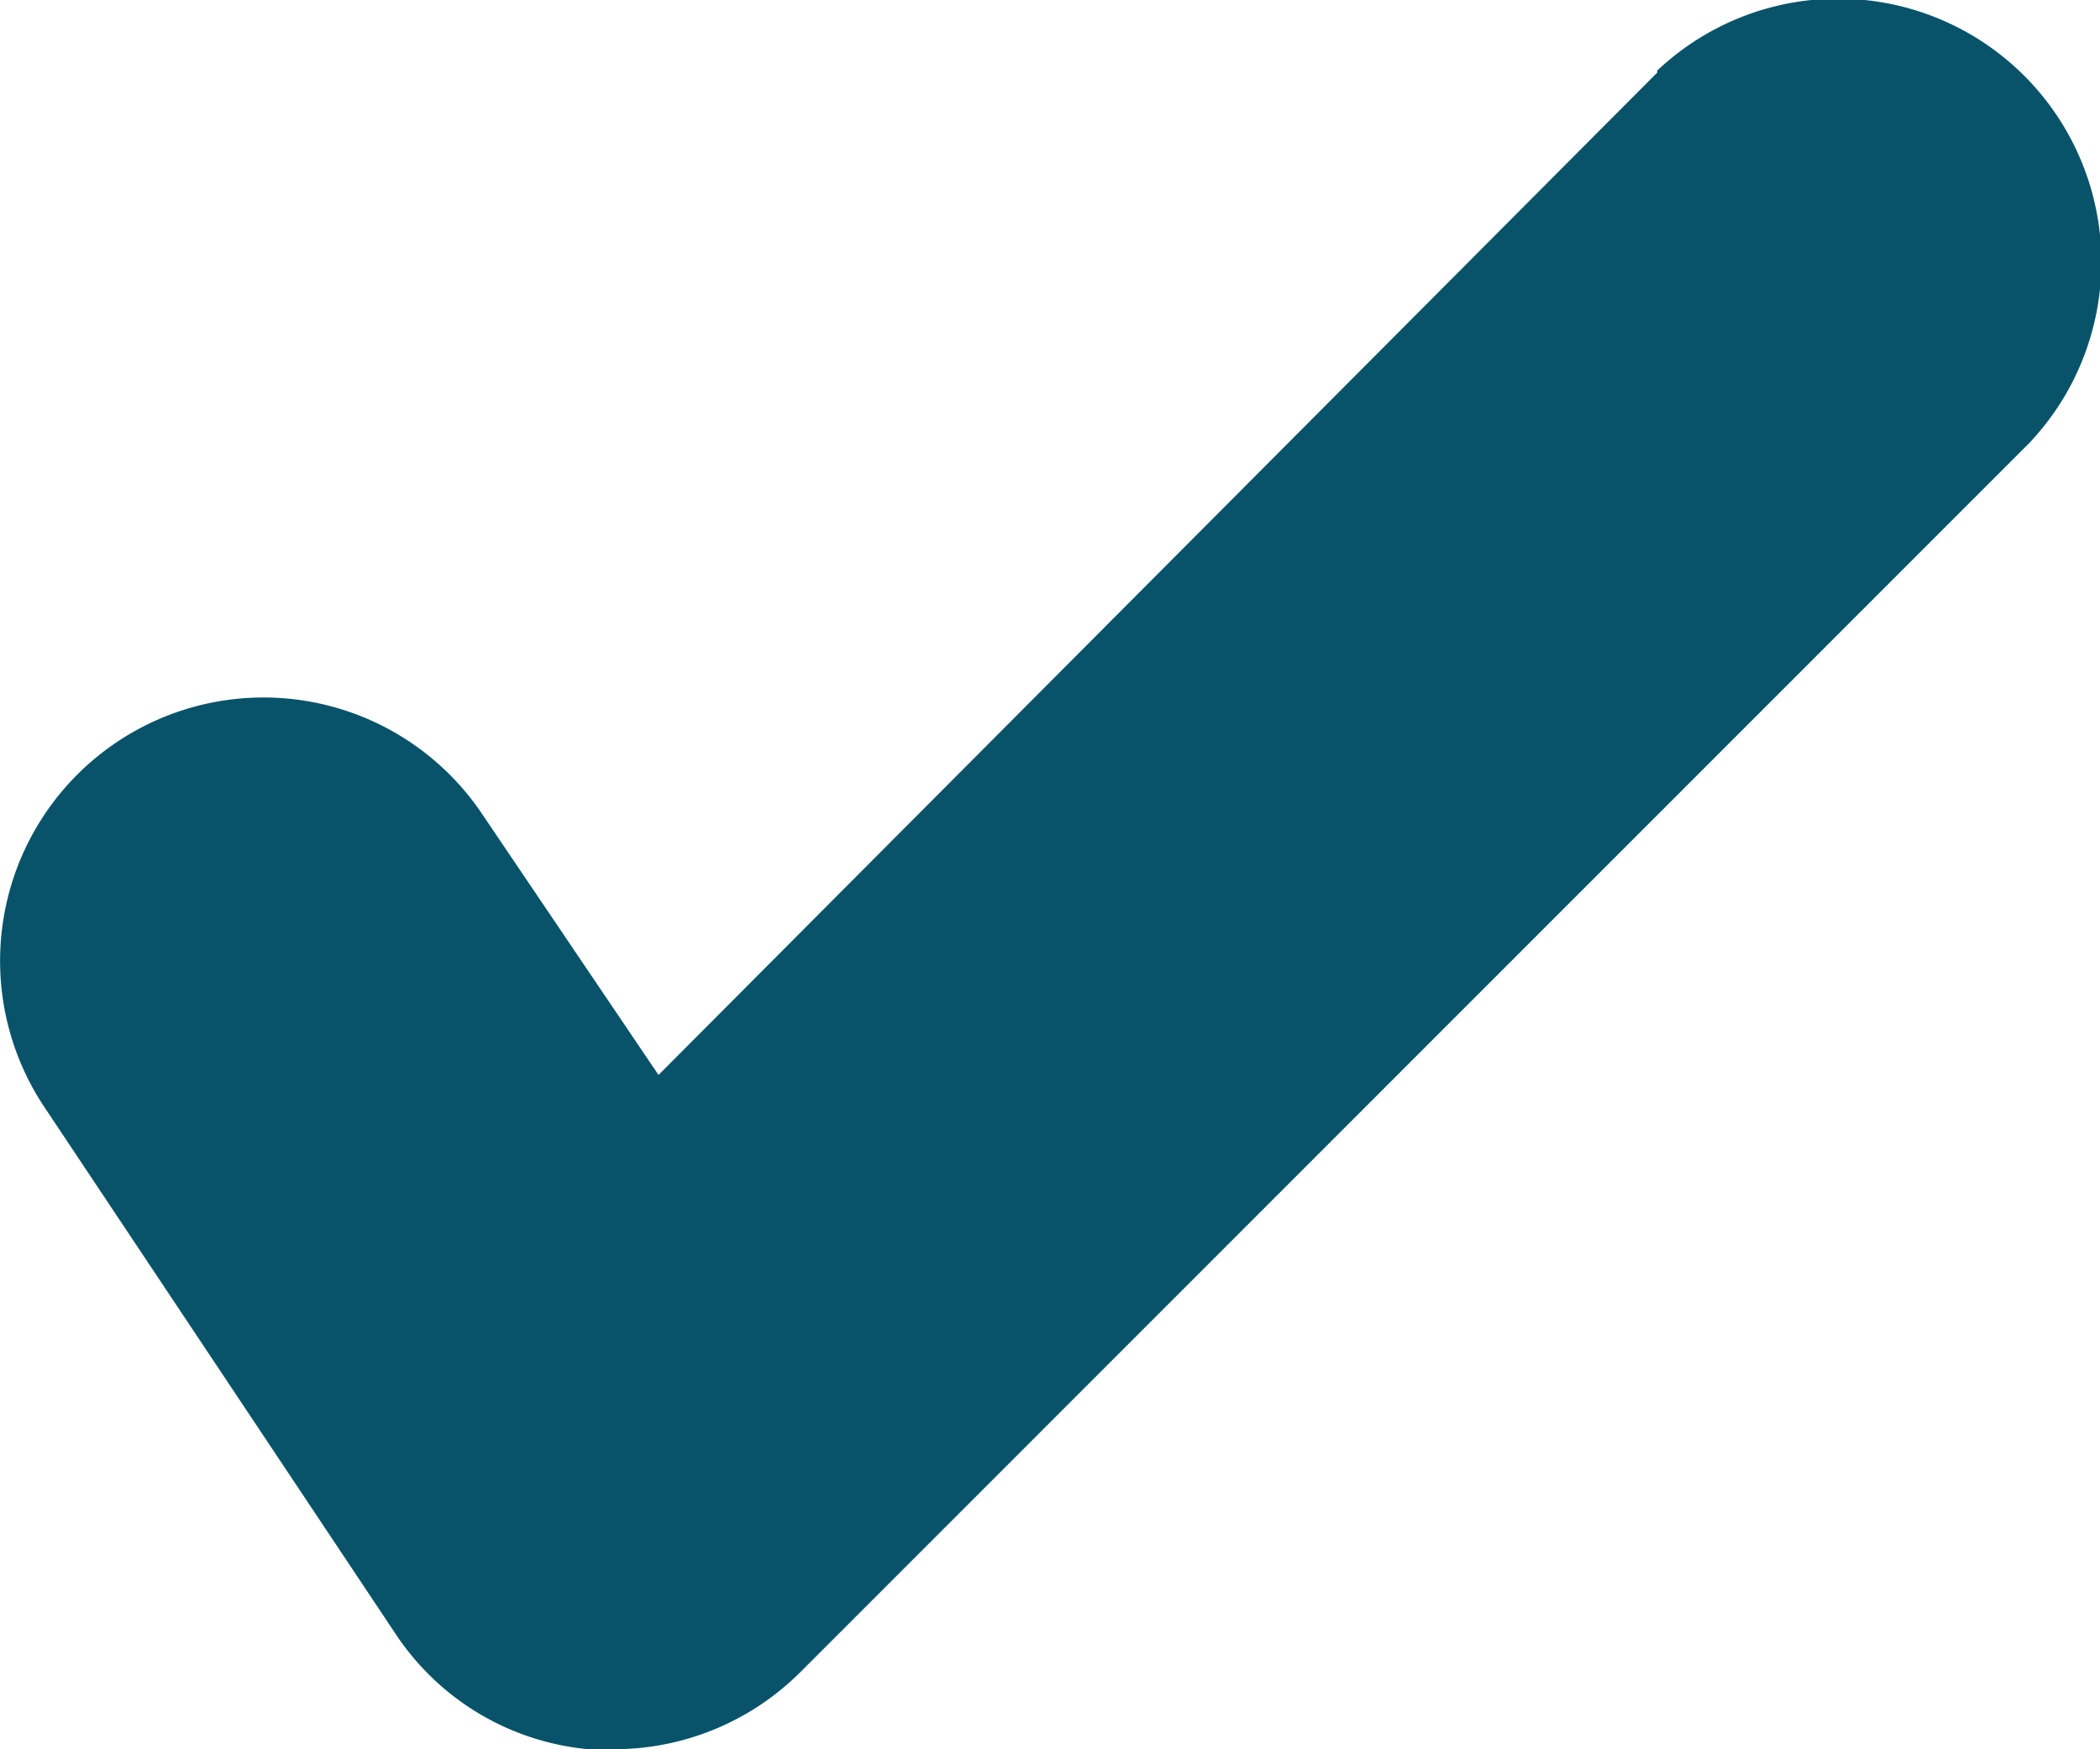 <svg xmlns="http://www.w3.org/2000/svg" xmlns:xlink="http://www.w3.org/1999/xlink" width="45.134" height="37.589" viewBox="0 0 45.134 37.589"><defs><style>.a{fill:none;}.b{clip-path:url(#a);}.c{fill:#08536a;}</style><clipPath id="a"><rect class="a" width="45.134" height="37.589"/></clipPath></defs><g transform="translate(0 0)"><g class="b" transform="translate(0 0)"><path class="c" d="M35.619,1.557,14.153,23.1l-3.772-5.58A5.661,5.661,0,0,0,.945,23.777L8.494,35.1a5.584,5.584,0,0,0,4.149,2.49h.565a5.666,5.666,0,0,0,4-1.663L43.615,9.518a5.659,5.659,0,0,0-8-8Z" transform="translate(0 0.002)"/></g></g></svg>